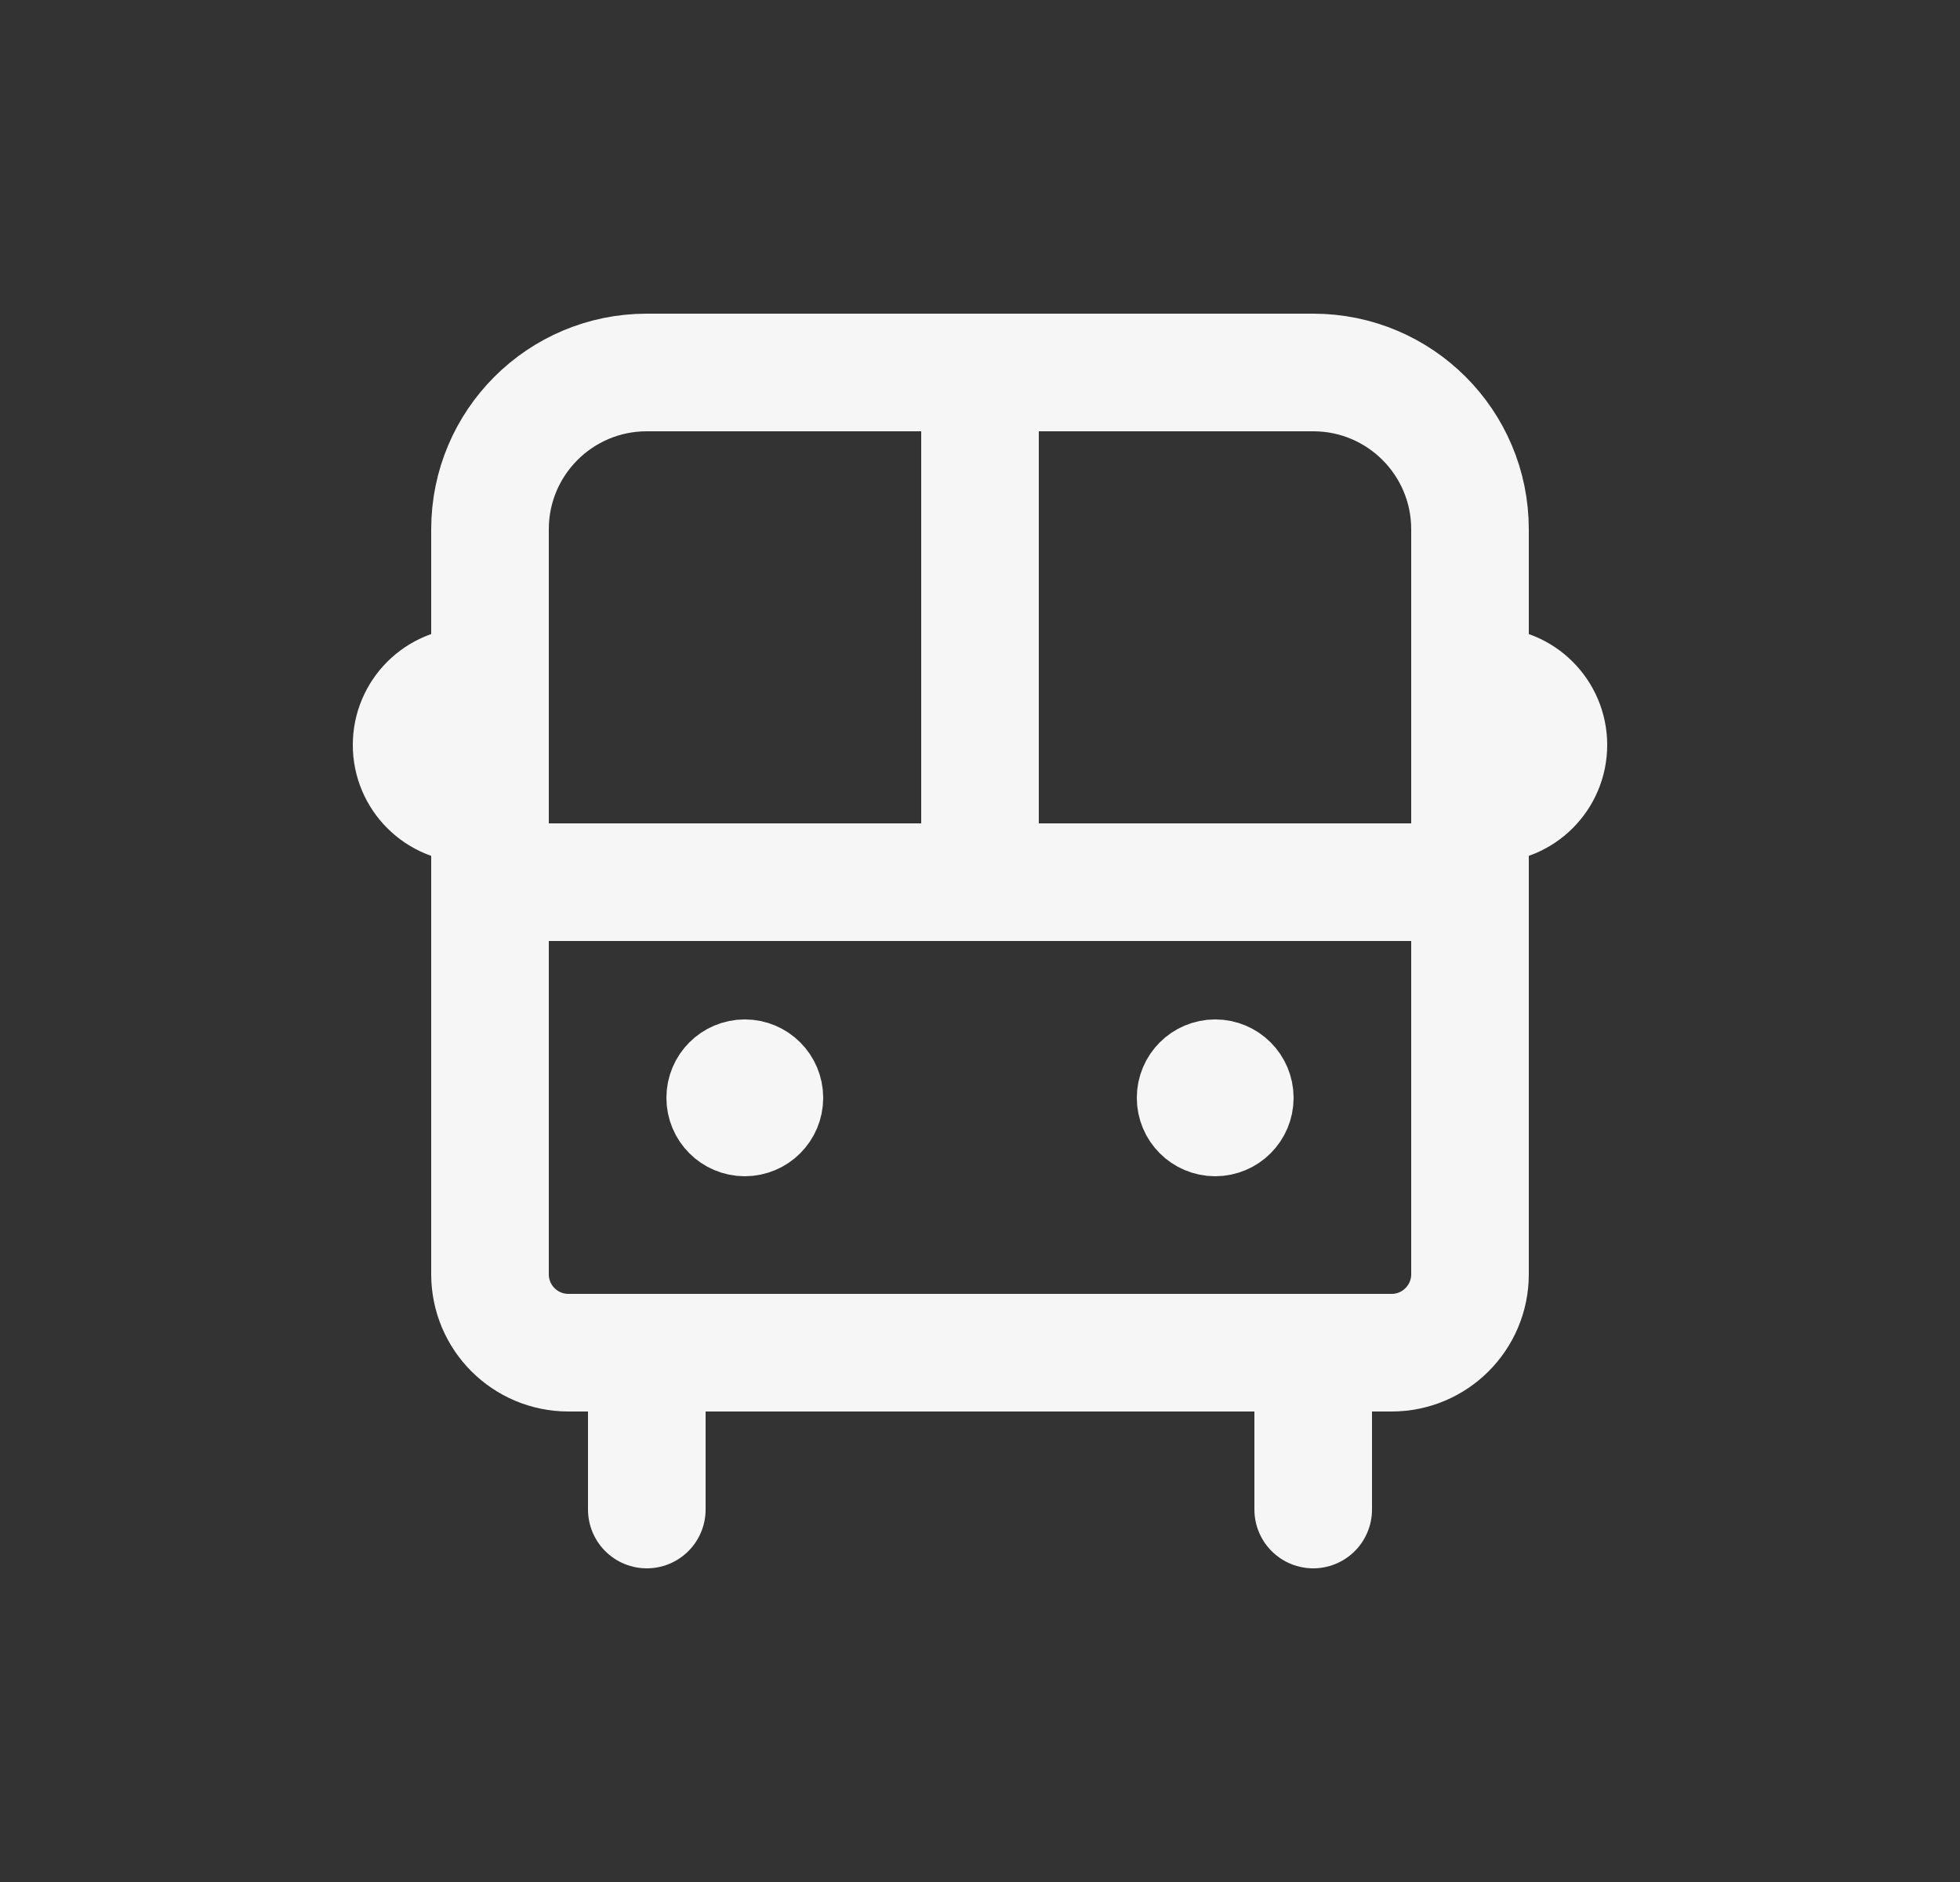 <svg width="25" height="24" viewBox="0 0 25 24" fill="none" xmlns="http://www.w3.org/2000/svg">
<rect x="0" y="0" width="25" height="24" fill="#333333" stroke="none"/>
<path d="M6.25 6.75C6.25 5.645 7.145 4.75 8.25 4.75H16.75C17.855 4.75 18.75 5.645 18.75 6.75V16.25C18.75 16.802 18.302 17.25 17.75 17.25H7.25C6.698 17.25 6.25 16.802 6.25 16.25V6.75Z" stroke="#F6F6F6" stroke-width="1.5" stroke-linecap="round" stroke-linejoin="round"/>
<path d="M6 10.25C5.586 10.25 5.25 9.914 5.25 9.5C5.25 9.086 5.586 8.75 6 8.75" stroke="#F6F6F6" stroke-width="1.5" stroke-linecap="round" stroke-linejoin="round"/>
<path d="M19 10.25C19.414 10.25 19.75 9.914 19.75 9.5C19.75 9.086 19.414 8.75 19 8.75" stroke="#F6F6F6" stroke-width="1.5" stroke-linecap="round" stroke-linejoin="round"/>
<path d="M8.25 18V19.25" stroke="#F6F6F6" stroke-width="1.5" stroke-linecap="round" stroke-linejoin="round"/>
<path d="M16.75 18V19.25" stroke="#F6F6F6" stroke-width="1.5" stroke-linecap="round" stroke-linejoin="round"/>
<path d="M6.5 11.25H18.5" stroke="#F6F6F6" stroke-width="1.5" stroke-linecap="round" stroke-linejoin="round"/>
<path d="M12.5 11.25V5" stroke="#F6F6F6" stroke-width="1.5" stroke-linecap="round" stroke-linejoin="round"/>
<path d="M10 14C10 14.276 9.776 14.5 9.5 14.5C9.224 14.5 9 14.276 9 14C9 13.724 9.224 13.5 9.5 13.5C9.776 13.5 10 13.724 10 14Z" stroke="#F6F6F6" stroke-linecap="round" stroke-linejoin="round"/>
<path d="M16 14C16 14.276 15.776 14.5 15.5 14.5C15.224 14.5 15 14.276 15 14C15 13.724 15.224 13.5 15.5 13.5C15.776 13.5 16 13.724 16 14Z" stroke="#F6F6F6" stroke-linecap="round" stroke-linejoin="round"/>
</svg>
